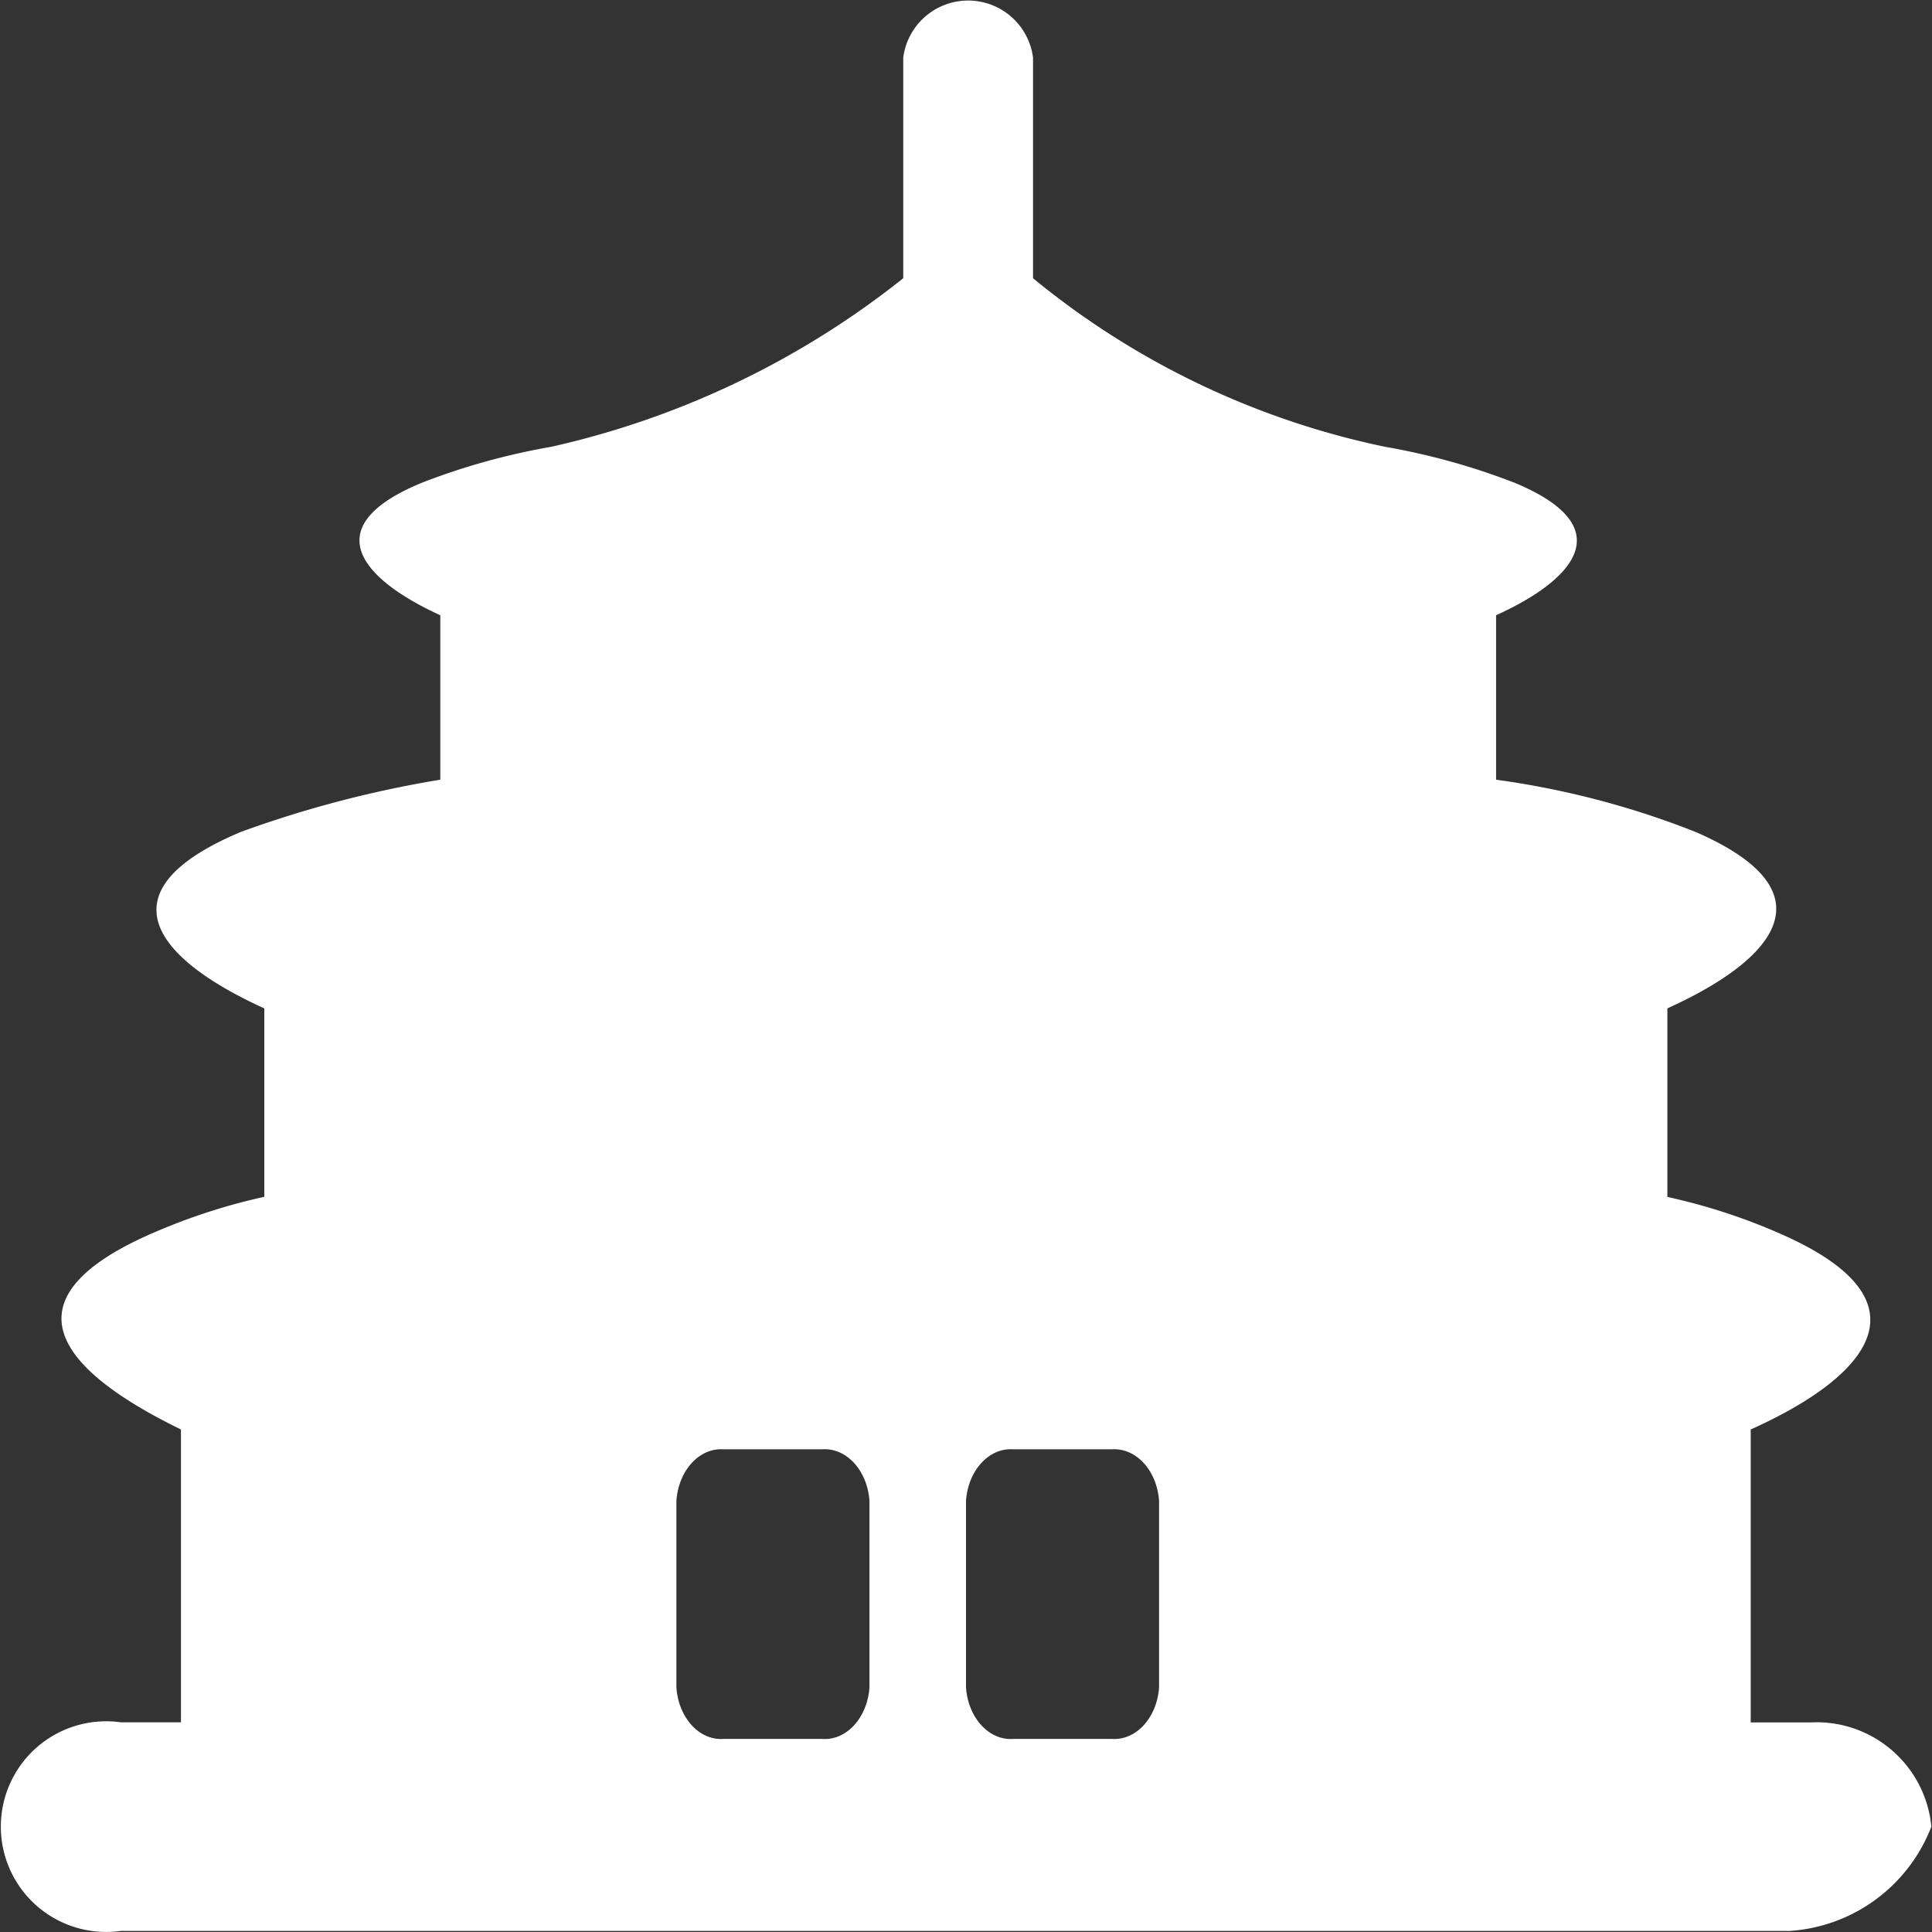<?xml version="1.0" standalone="no"?><!DOCTYPE svg PUBLIC "-//W3C//DTD SVG 1.1//EN" "http://www.w3.org/Graphics/SVG/1.1/DTD/svg11.dtd"><svg t="1728042671830" class="icon" viewBox="0 0 1024 1024" version="1.1" xmlns="http://www.w3.org/2000/svg" p-id="24599" xmlns:xlink="http://www.w3.org/1999/xlink" width="200" height="200"><rect x="0" y="0" width="1024" height="1024" fill="#333333" stroke="none"/><path d="M435.818 768.171h-52.303c-12.848-0.91-23.877 11.2-25.014 27.288v98.92c1.137 16.089 12.166 28.198 25.014 27.288h52.303c12.848 0.91 23.877-11.2 25.014-27.288v-98.92c-1.137-16.089-12.166-28.198-25.014-27.288z m153.497 0h-52.303c-12.848-0.91-23.877 11.2-25.014 27.288v98.92c1.137 16.089 12.166 28.198 25.014 27.288h52.303c12.848 0.853 23.877-11.2 25.014-27.288v-98.92c-1.137-16.089-12.166-28.141-25.014-27.288z m358.274 255.26H64.014a55.827 55.827 0 1 1 0-110.575h31.893v-155.203c-61.342-29.904-98.181-68.05-14.724-104.208 18.988-8.243 38.659-14.668 58.897-19.102V534.458c-56.396-25.583-88.346-61.683-12.28-93.576 34.224-12.45 69.585-21.717 105.572-27.629V326.1c-41.785-19.102-66.288-46.959-9.835-70.211 22.172-8.641 45.253-15.009 68.733-19.102a461.572 461.572 0 0 0 186.471-89.313V30.532a34.679 34.679 0 0 1 68.789 0v116.942a432.862 432.862 0 0 0 186.471 89.313c23.536 4.093 46.561 10.461 68.789 19.102 56.396 23.423 31.893 51.279-9.835 70.211v87.152c36.157 4.946 71.632 14.213 105.572 27.629 73.622 31.893 41.672 68.05-14.781 93.576v99.944c20.239 4.434 39.966 10.802 58.954 19.102 83.457 36.157 46.618 76.578-14.781 104.151v155.26h31.95c32.576-1.592 60.717 22.74 63.787 55.259-12.28 31.836-42.07 53.497-76.123 55.316h0.057z" fill="#ffffff" p-id="24600"></path></svg>
